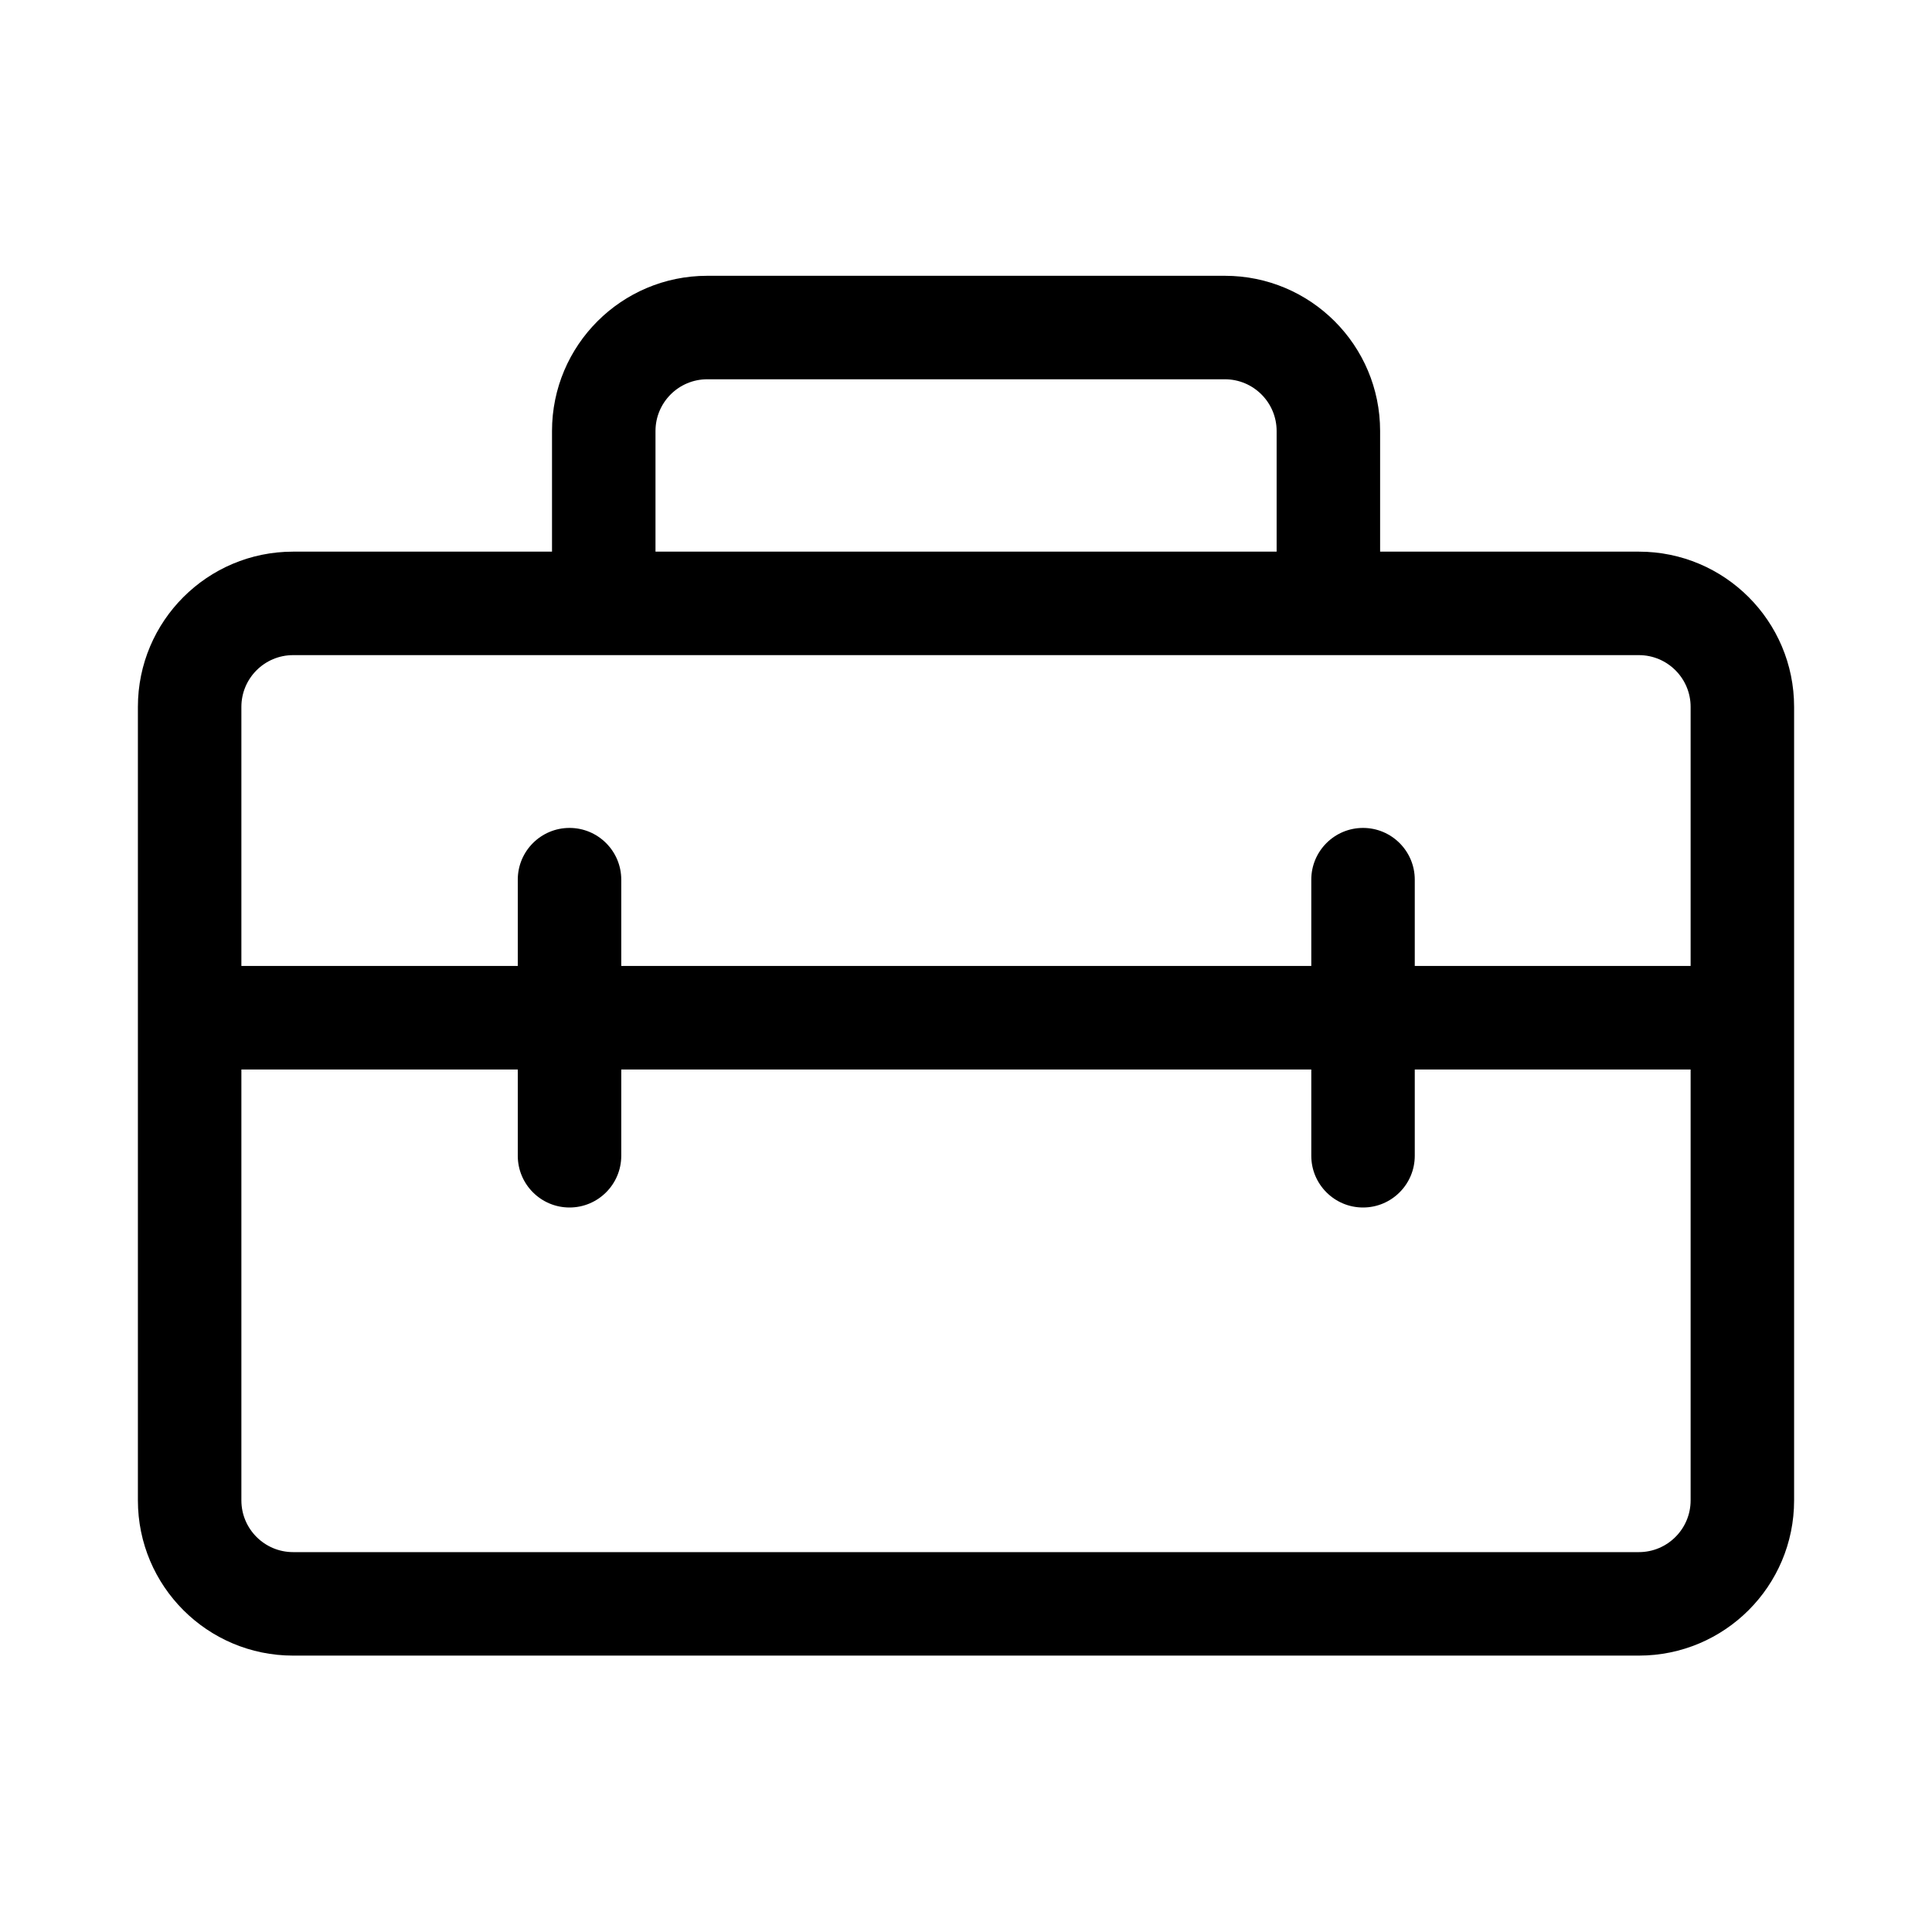 <!-- Generated by IcoMoon.io -->
<svg version="1.1" xmlns="http://www.w3.org/2000/svg" width="32" height="32" viewBox="0 0 32 32">
<title>toolbox-regular</title>
<path d="M9.143 7.139v1.998h-4.288c-1.42 0-2.571 1.151-2.571 2.571v0 13.143c0 1.42 1.151 2.571 2.571 2.571v0h22.29c1.42 0 2.571-1.151 2.571-2.571v0-13.143c0-1.42-1.151-2.571-2.571-2.571v0h-4.286v-1.998c0-1.42-1.151-2.571-2.571-2.571v0h-8.574c-1.42 0-2.571 1.151-2.571 2.571v0zM11.714 6.282h8.574c0.473 0 0.857 0.384 0.857 0.857v0 1.998h-10.288v-1.998c0-0.473 0.384-0.857 0.857-0.857v0zM4.855 10.851h22.29c0.473 0 0.857 0.384 0.857 0.857v0 4.291h-4.569v-1.429c0-0.473-0.384-0.857-0.857-0.857s-0.857 0.384-0.857 0.857v0 1.429h-11.429v-1.429c0-0.473-0.384-0.857-0.857-0.857s-0.857 0.384-0.857 0.857v0 1.429h-4.578v-4.291c0-0.473 0.384-0.857 0.857-0.857v0zM21.719 17.714v1.429c0 0.473 0.384 0.857 0.857 0.857s0.857-0.384 0.857-0.857v0-1.429h4.569v7.137c0 0.473-0.384 0.857-0.857 0.857v0h-22.29c-0.473 0-0.857-0.384-0.857-0.857v0-7.137h4.578v1.429c0 0.473 0.384 0.857 0.857 0.857s0.857-0.384 0.857-0.857v0-1.429h11.429z"></path>
</svg>
